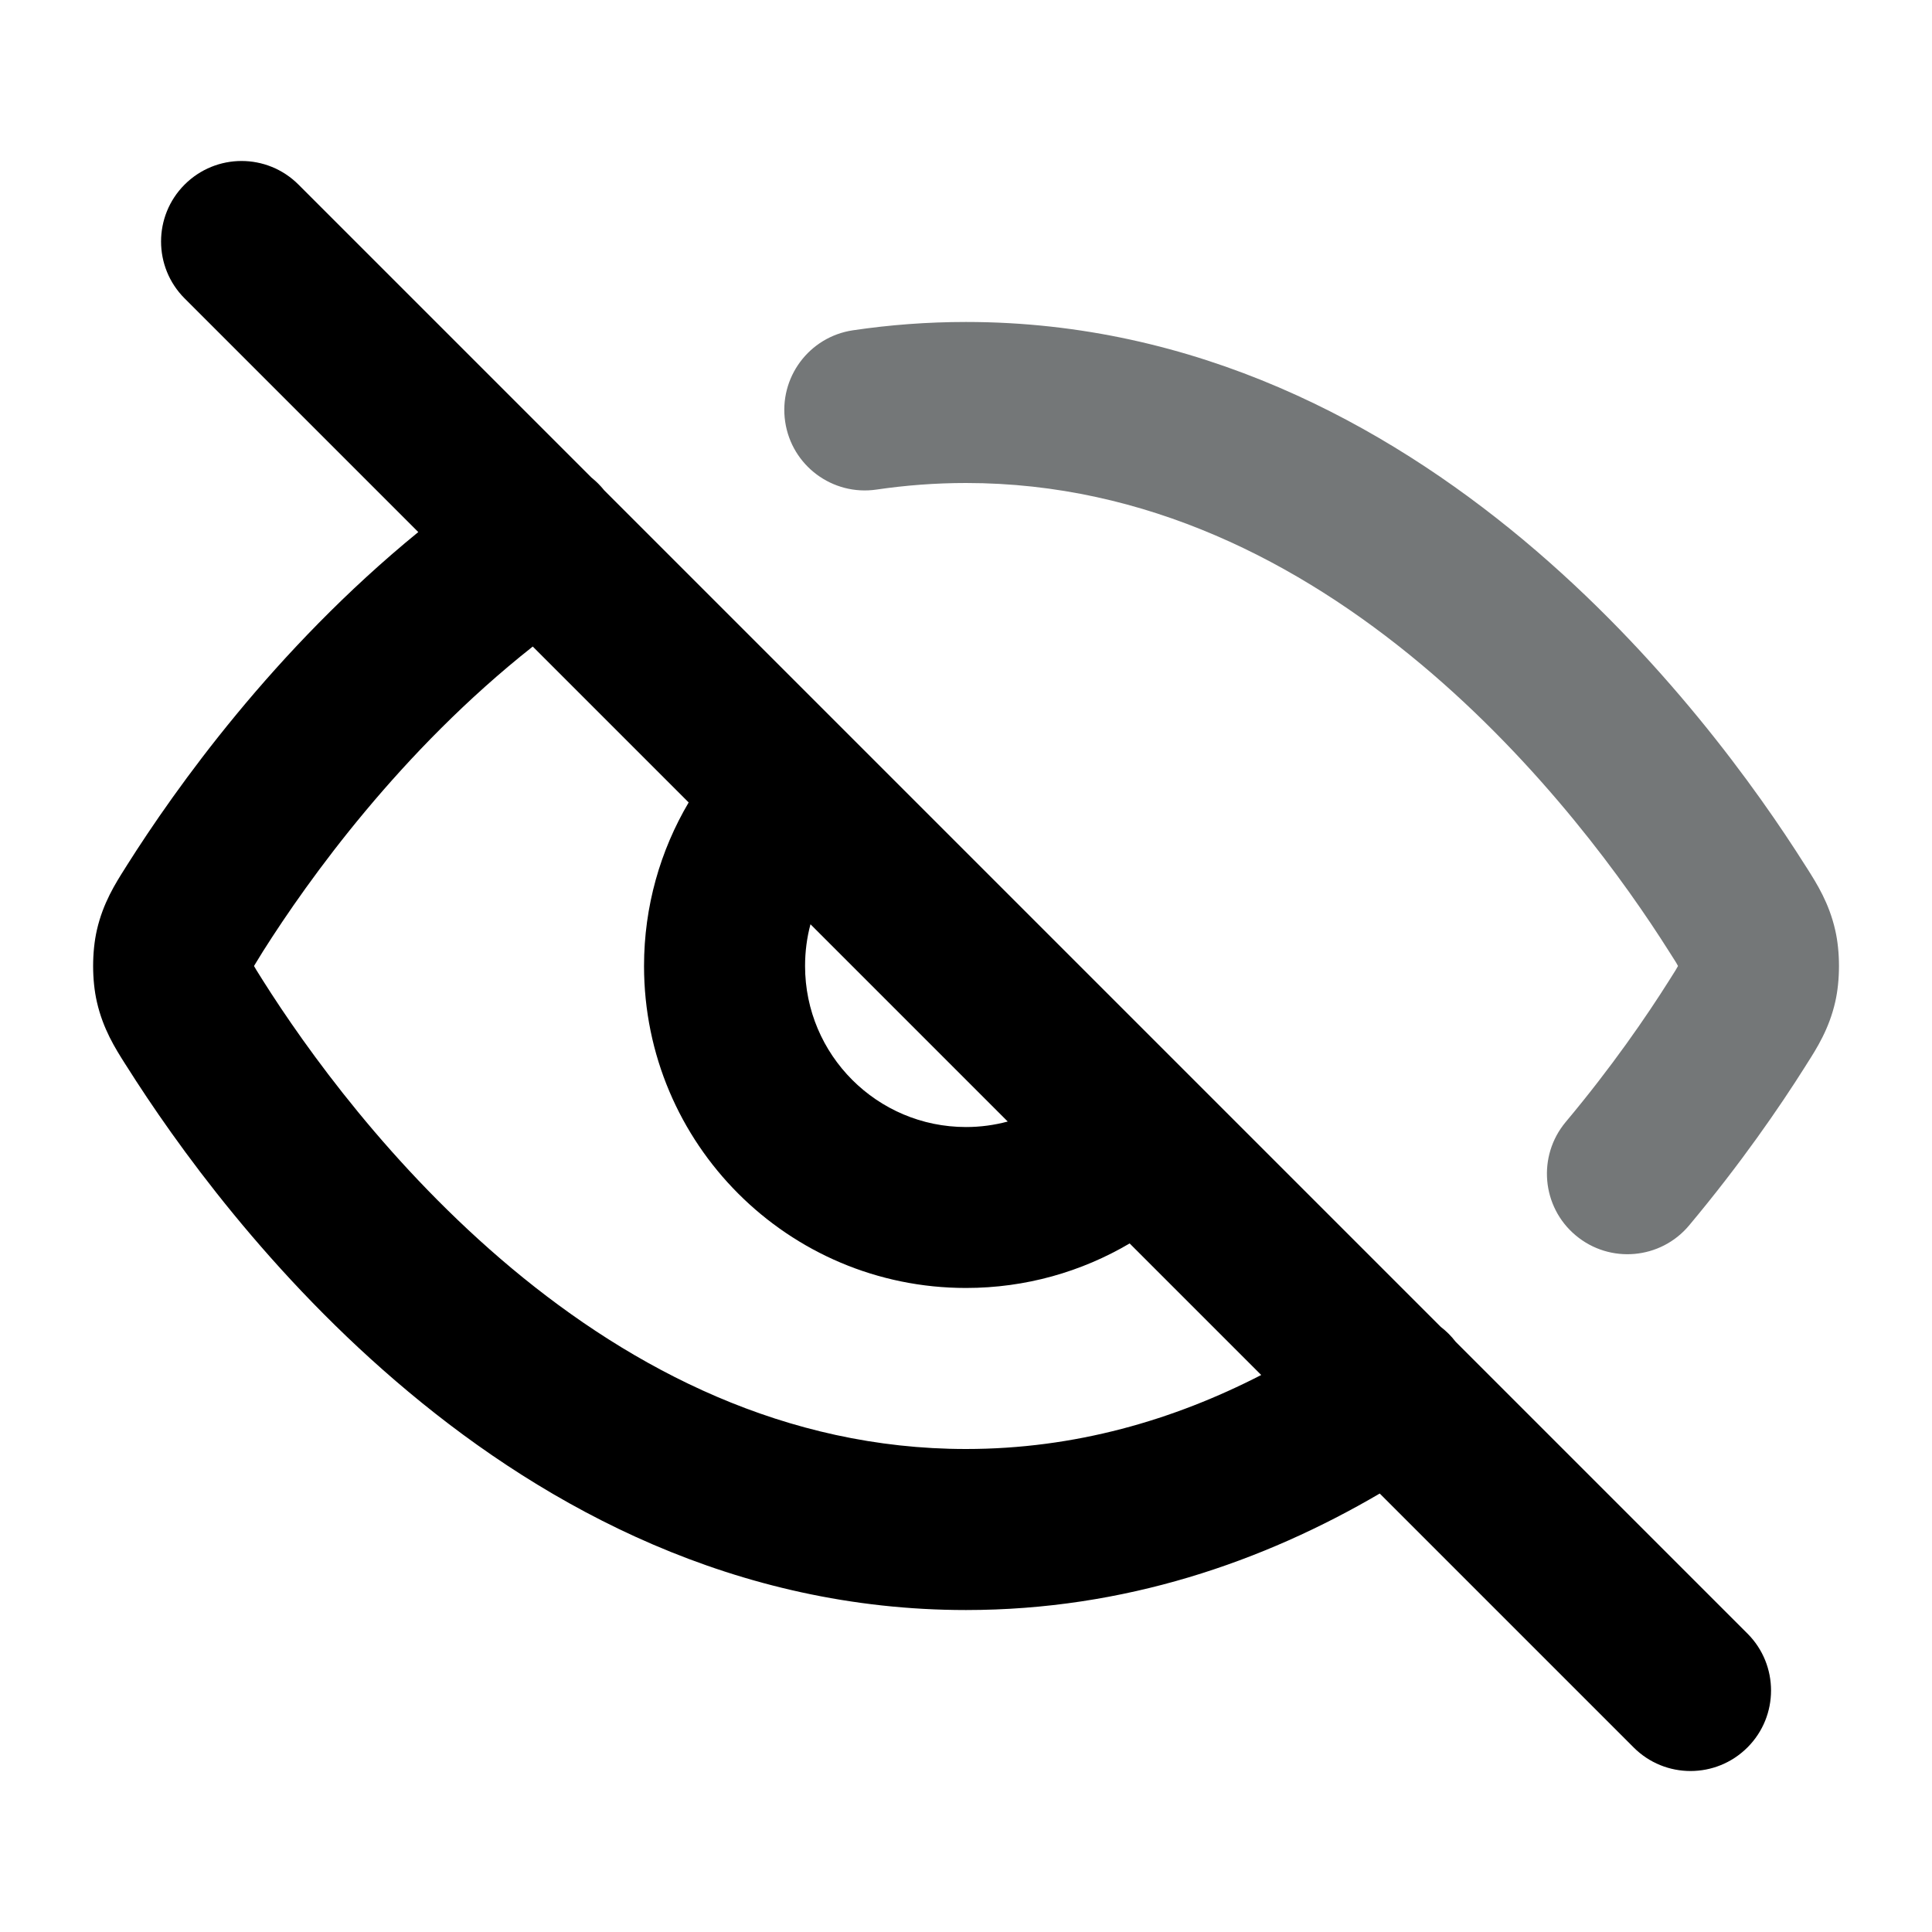 <svg xmlns="http://www.w3.org/2000/svg" width="20" height="20" fill="none" viewBox="0 0 20 20"><path fill="currentColor" fill-rule="evenodd" d="M3.09 1.911C2.764 1.585 2.237 1.585 1.911 1.911C1.586 2.236 1.586 2.764 1.911 3.089L4.33 5.508C2.834 6.729 1.815 8.165 1.313 8.959L1.293 8.991C1.195 9.146 1.067 9.347 1.003 9.627C0.951 9.854 0.951 10.146 1.003 10.372C1.067 10.653 1.194 10.853 1.292 11.008L1.312 11.039C1.806 11.821 2.792 13.21 4.231 14.41C5.671 15.613 7.616 16.667 10 16.667C11.643 16.667 13.079 16.166 14.283 15.461L16.911 18.089C17.236 18.415 17.764 18.415 18.09 18.089C18.415 17.764 18.415 17.236 18.09 16.911L15.068 13.889C15.023 13.83 14.971 13.779 14.915 13.736L6.255 5.076C6.215 5.026 6.17 4.982 6.122 4.943L3.09 1.911ZM2.722 9.849C3.195 9.101 4.149 7.772 5.515 6.693L7.129 8.307C6.836 8.803 6.667 9.382 6.667 10C6.667 11.841 8.159 13.333 10 13.333C10.618 13.333 11.197 13.165 11.694 12.872L13.056 14.234C12.148 14.701 11.128 15 10 15C8.131 15 6.552 14.177 5.299 13.131C4.044 12.083 3.165 10.852 2.721 10.149C2.692 10.103 2.671 10.07 2.654 10.042C2.643 10.023 2.635 10.01 2.63 10.001L2.63 10L2.63 9.999C2.635 9.99 2.643 9.977 2.655 9.958C2.672 9.929 2.693 9.896 2.722 9.849ZM8.334 10C8.334 9.851 8.353 9.706 8.39 9.568L10.432 11.61C10.294 11.647 10.15 11.667 10 11.667C9.08 11.667 8.334 10.92 8.334 10Z" clip-rule="evenodd"/><path fill="#747778" d="M9.074 5.068C9.374 5.024 9.682 5 10 5C11.87 5 13.448 5.823 14.702 6.869C15.957 7.917 16.835 9.148 17.279 9.851C17.309 9.897 17.329 9.93 17.347 9.958C17.358 9.977 17.366 9.99 17.37 9.999L17.37 10L17.37 10.001C17.365 10.01 17.358 10.023 17.346 10.043C17.329 10.071 17.308 10.104 17.278 10.151C17.044 10.522 16.684 11.047 16.208 11.615C15.913 11.968 15.959 12.494 16.312 12.789C16.665 13.085 17.191 13.038 17.486 12.685C18.019 12.048 18.422 11.461 18.687 11.041L18.707 11.009C18.806 10.854 18.934 10.653 18.998 10.373C19.05 10.146 19.05 9.854 18.998 9.628C18.934 9.347 18.807 9.147 18.709 8.992L18.689 8.961C18.195 8.179 17.208 6.79 15.77 5.589C14.329 4.387 12.385 3.333 10 3.333C9.599 3.333 9.209 3.363 8.831 3.419C8.375 3.486 8.061 3.91 8.128 4.365C8.195 4.821 8.619 5.135 9.074 5.068Z"/></svg>